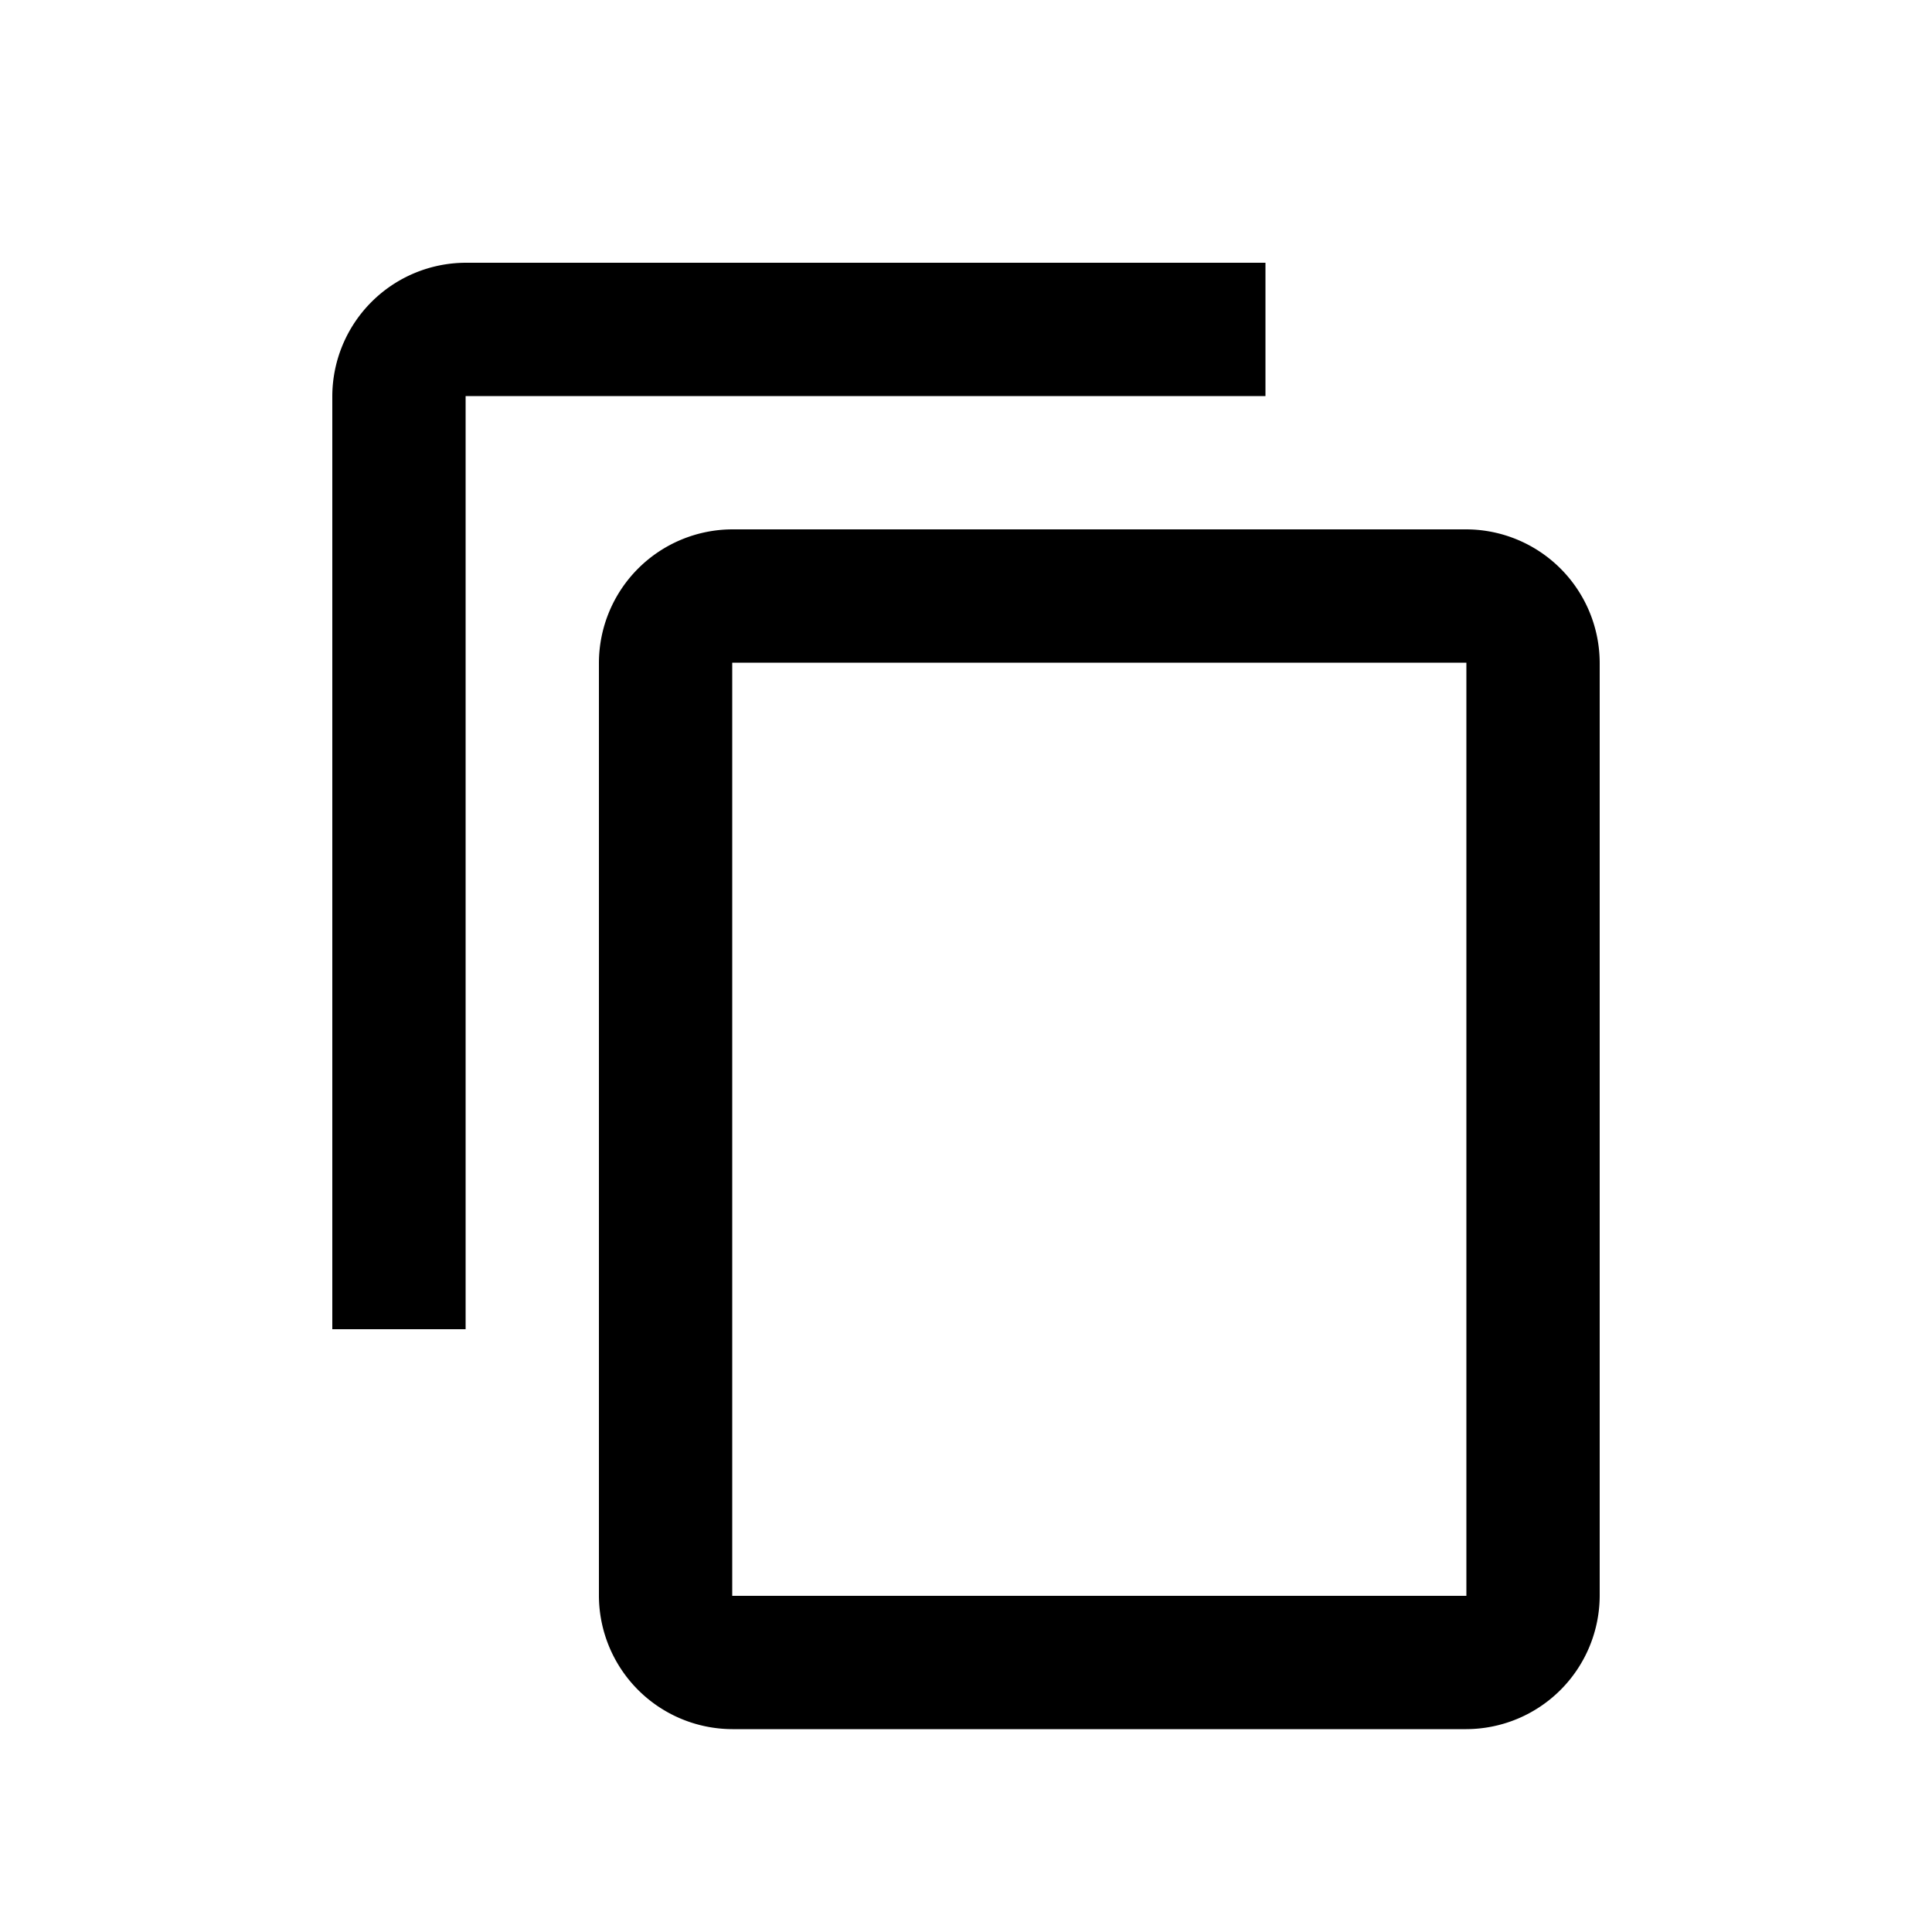 <svg xmlns="http://www.w3.org/2000/svg" viewBox="0 0 1000 1000"><title>copy</title><path d="M655,136H241.05A69.26,69.26,0,0,0,172,205.05V688h69V205H655ZM758.95,274H379.05A69.26,69.26,0,0,0,310,343.05V825.95A69.26,69.26,0,0,0,379.05,895H758.95A69.26,69.26,0,0,0,828,825.95V343.05A69.26,69.26,0,0,0,758.95,274ZM759,826H379V343H759Z"/></svg>